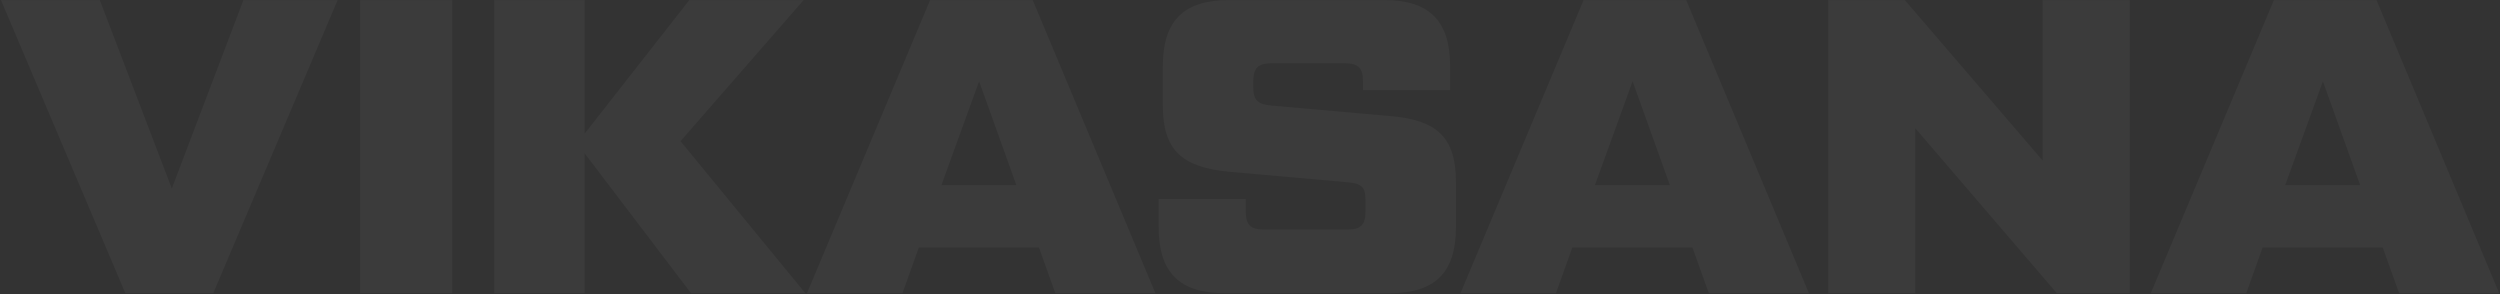 <svg width="2388" height="281" viewBox="0 0 2388 281" fill="none" xmlns="http://www.w3.org/2000/svg">
<rect x="0" y="0" width="2388" height="281" fill="#333333" stroke="none"/>
<path opacity="0.04" d="M164.117 180.055L232.517 0.055H322.517L203.717 280.055H119.717L0.917 0.055H95.317L164.117 180.055ZM343.964 280.055V0.055L431.964 0.055V280.055H343.964ZM650.052 134.855L769.252 280.055H660.052L558.452 146.455V280.055H472.052V0.055H558.452V127.655L658.452 0.055H767.652L650.052 134.855ZM1103.64 280.055L1008.04 280.055L992.439 236.455H877.639L862.039 280.055H770.839L888.439 0.055L986.439 0.055L1103.64 280.055ZM935.239 77.655L899.239 176.855H970.839L935.239 77.655ZM1106.74 216.855V190.055H1189.94V201.655C1189.94 214.855 1194.34 219.255 1207.54 219.255H1286.74C1299.94 219.255 1304.34 214.855 1304.34 201.655V191.655C1304.34 178.455 1300.74 175.255 1286.74 174.055L1173.94 164.055C1129.14 159.655 1110.74 143.655 1110.74 100.855V63.255C1110.74 19.655 1130.74 0.055 1173.94 0.055H1321.94C1365.14 0.055 1385.14 19.655 1385.14 63.255V86.055H1301.94V78.055C1301.94 64.855 1297.54 60.455 1284.34 60.455L1214.74 60.455C1201.54 60.455 1197.14 64.855 1197.14 78.055V83.255C1197.14 96.055 1201.54 99.655 1214.74 100.855L1327.54 110.855C1372.34 114.455 1390.74 130.855 1390.74 174.055V216.855C1390.74 260.455 1370.74 280.055 1327.54 280.055H1169.94C1126.74 280.055 1106.74 260.455 1106.74 216.855ZM1727.86 280.055H1632.26L1616.66 236.455H1501.86L1486.26 280.055H1395.06L1512.66 0.055H1610.66L1727.86 280.055ZM1559.46 77.655L1523.46 176.855L1595.06 176.855L1559.46 77.655ZM1951.07 153.255V0.055H2034.27V280.055H1964.67L1829.47 122.455V280.055H1746.27V0.055H1819.47L1951.07 153.255ZM2387.23 280.055H2291.63L2276.03 236.455H2161.23L2145.63 280.055H2054.43L2172.03 0.055L2270.03 0.055L2387.23 280.055ZM2218.83 77.655L2182.83 176.855H2254.43L2218.83 77.655Z" fill="white"/>
</svg>
